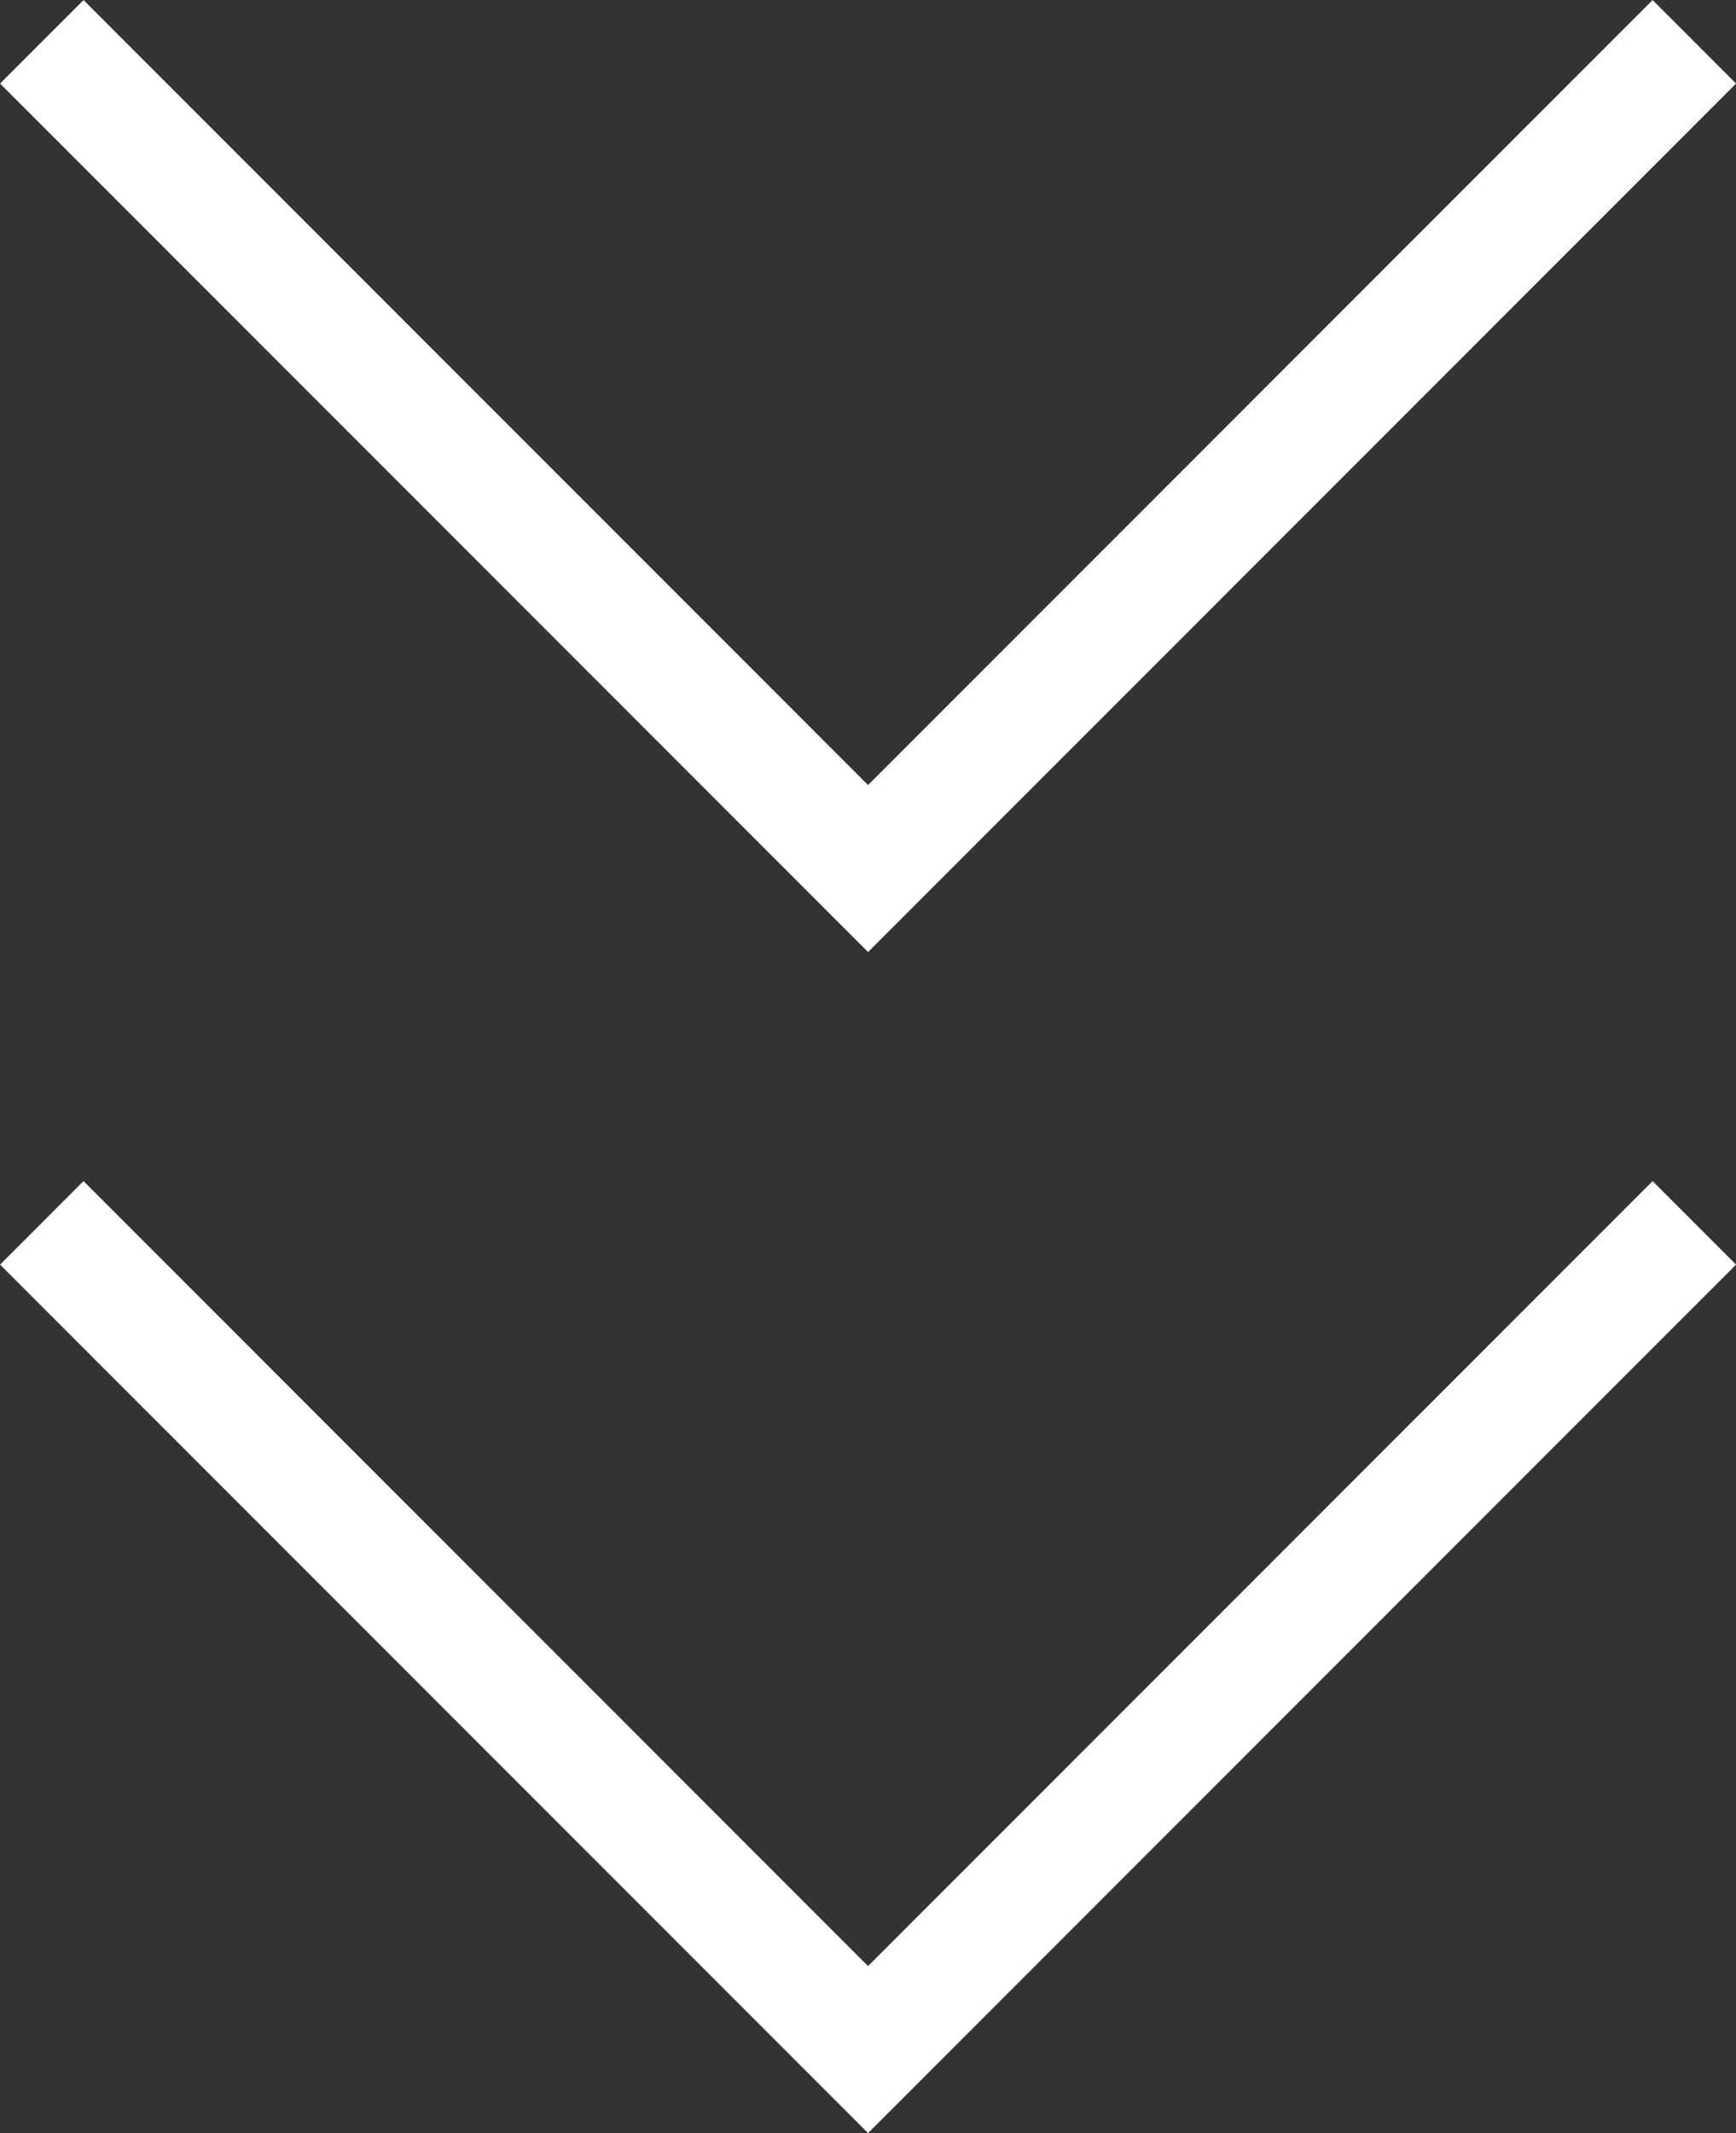 <svg xmlns="http://www.w3.org/2000/svg" width="14.707" height="18.061" viewBox="0 0 14.707 18.061">
  <rect x="0" y="0" width="14.707" height="18.061" fill="#333333" stroke="none"/>
  <g id="グループ_108" data-name="グループ 108" transform="translate(-1210.646 -683.501)">
    <path id="パス_8" data-name="パス 8" d="M768.286,705.375l7,7,7-7" transform="translate(442.714 -21.52)" fill="none" stroke="#fff" stroke-width="1"/>
    <path id="パス_9" data-name="パス 9" d="M768.286,705.375l7,7,7-7" transform="translate(442.714 -11.52)" fill="none" stroke="#fff" stroke-width="1"/>
  </g>
</svg>

